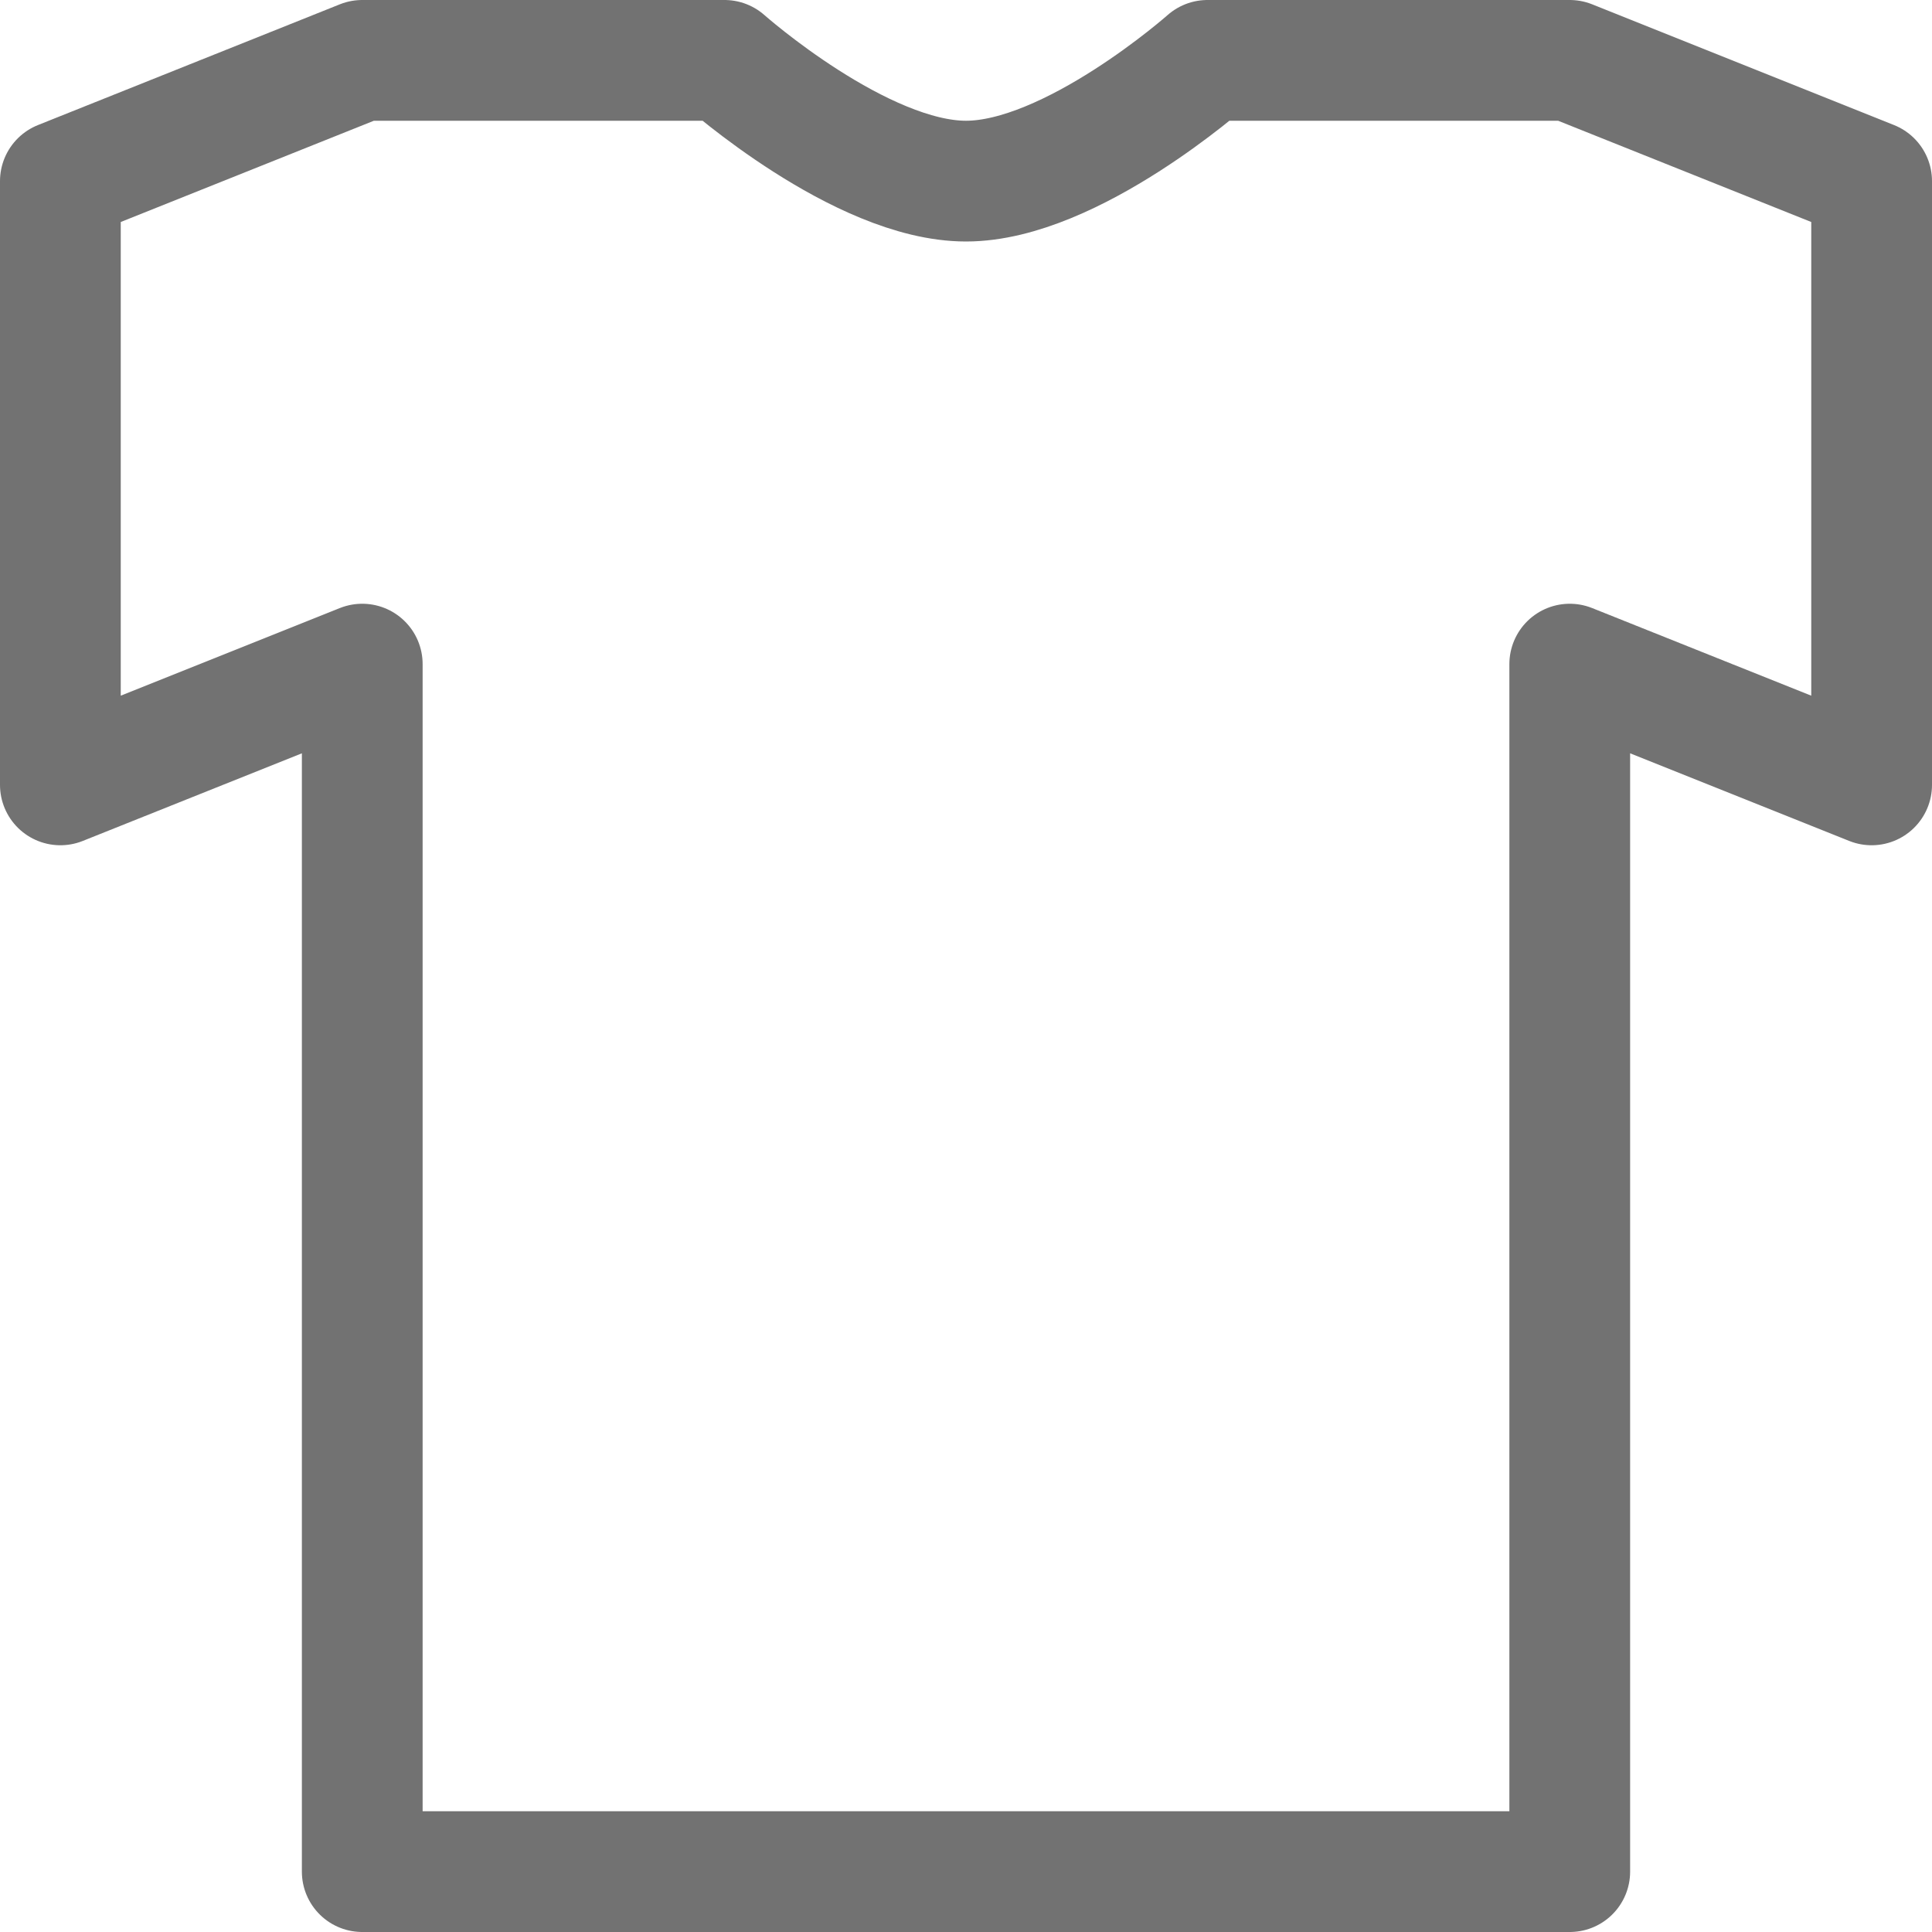 <svg width="16" height="16" viewBox="0 0 16 16" fill="none" xmlns="http://www.w3.org/2000/svg">
<g clip-path="url(#clip0_18_3734)">
<path d="M3 15.5H13V5.5L15.5 6.5V1.5L13 0.5H10C10 0.5 8.873 1.5 8 1.5C7.127 1.5 6 0.5 6 0.5H3L0.5 1.5V6.5L3 5.5V15.5Z" stroke="#727272" stroke-linejoin="round"/>
</g>
<defs>
<clipPath id="clip0_18_3734">
<rect width="16" height="16" fill="white"/>
</clipPath>
</defs>
</svg>
